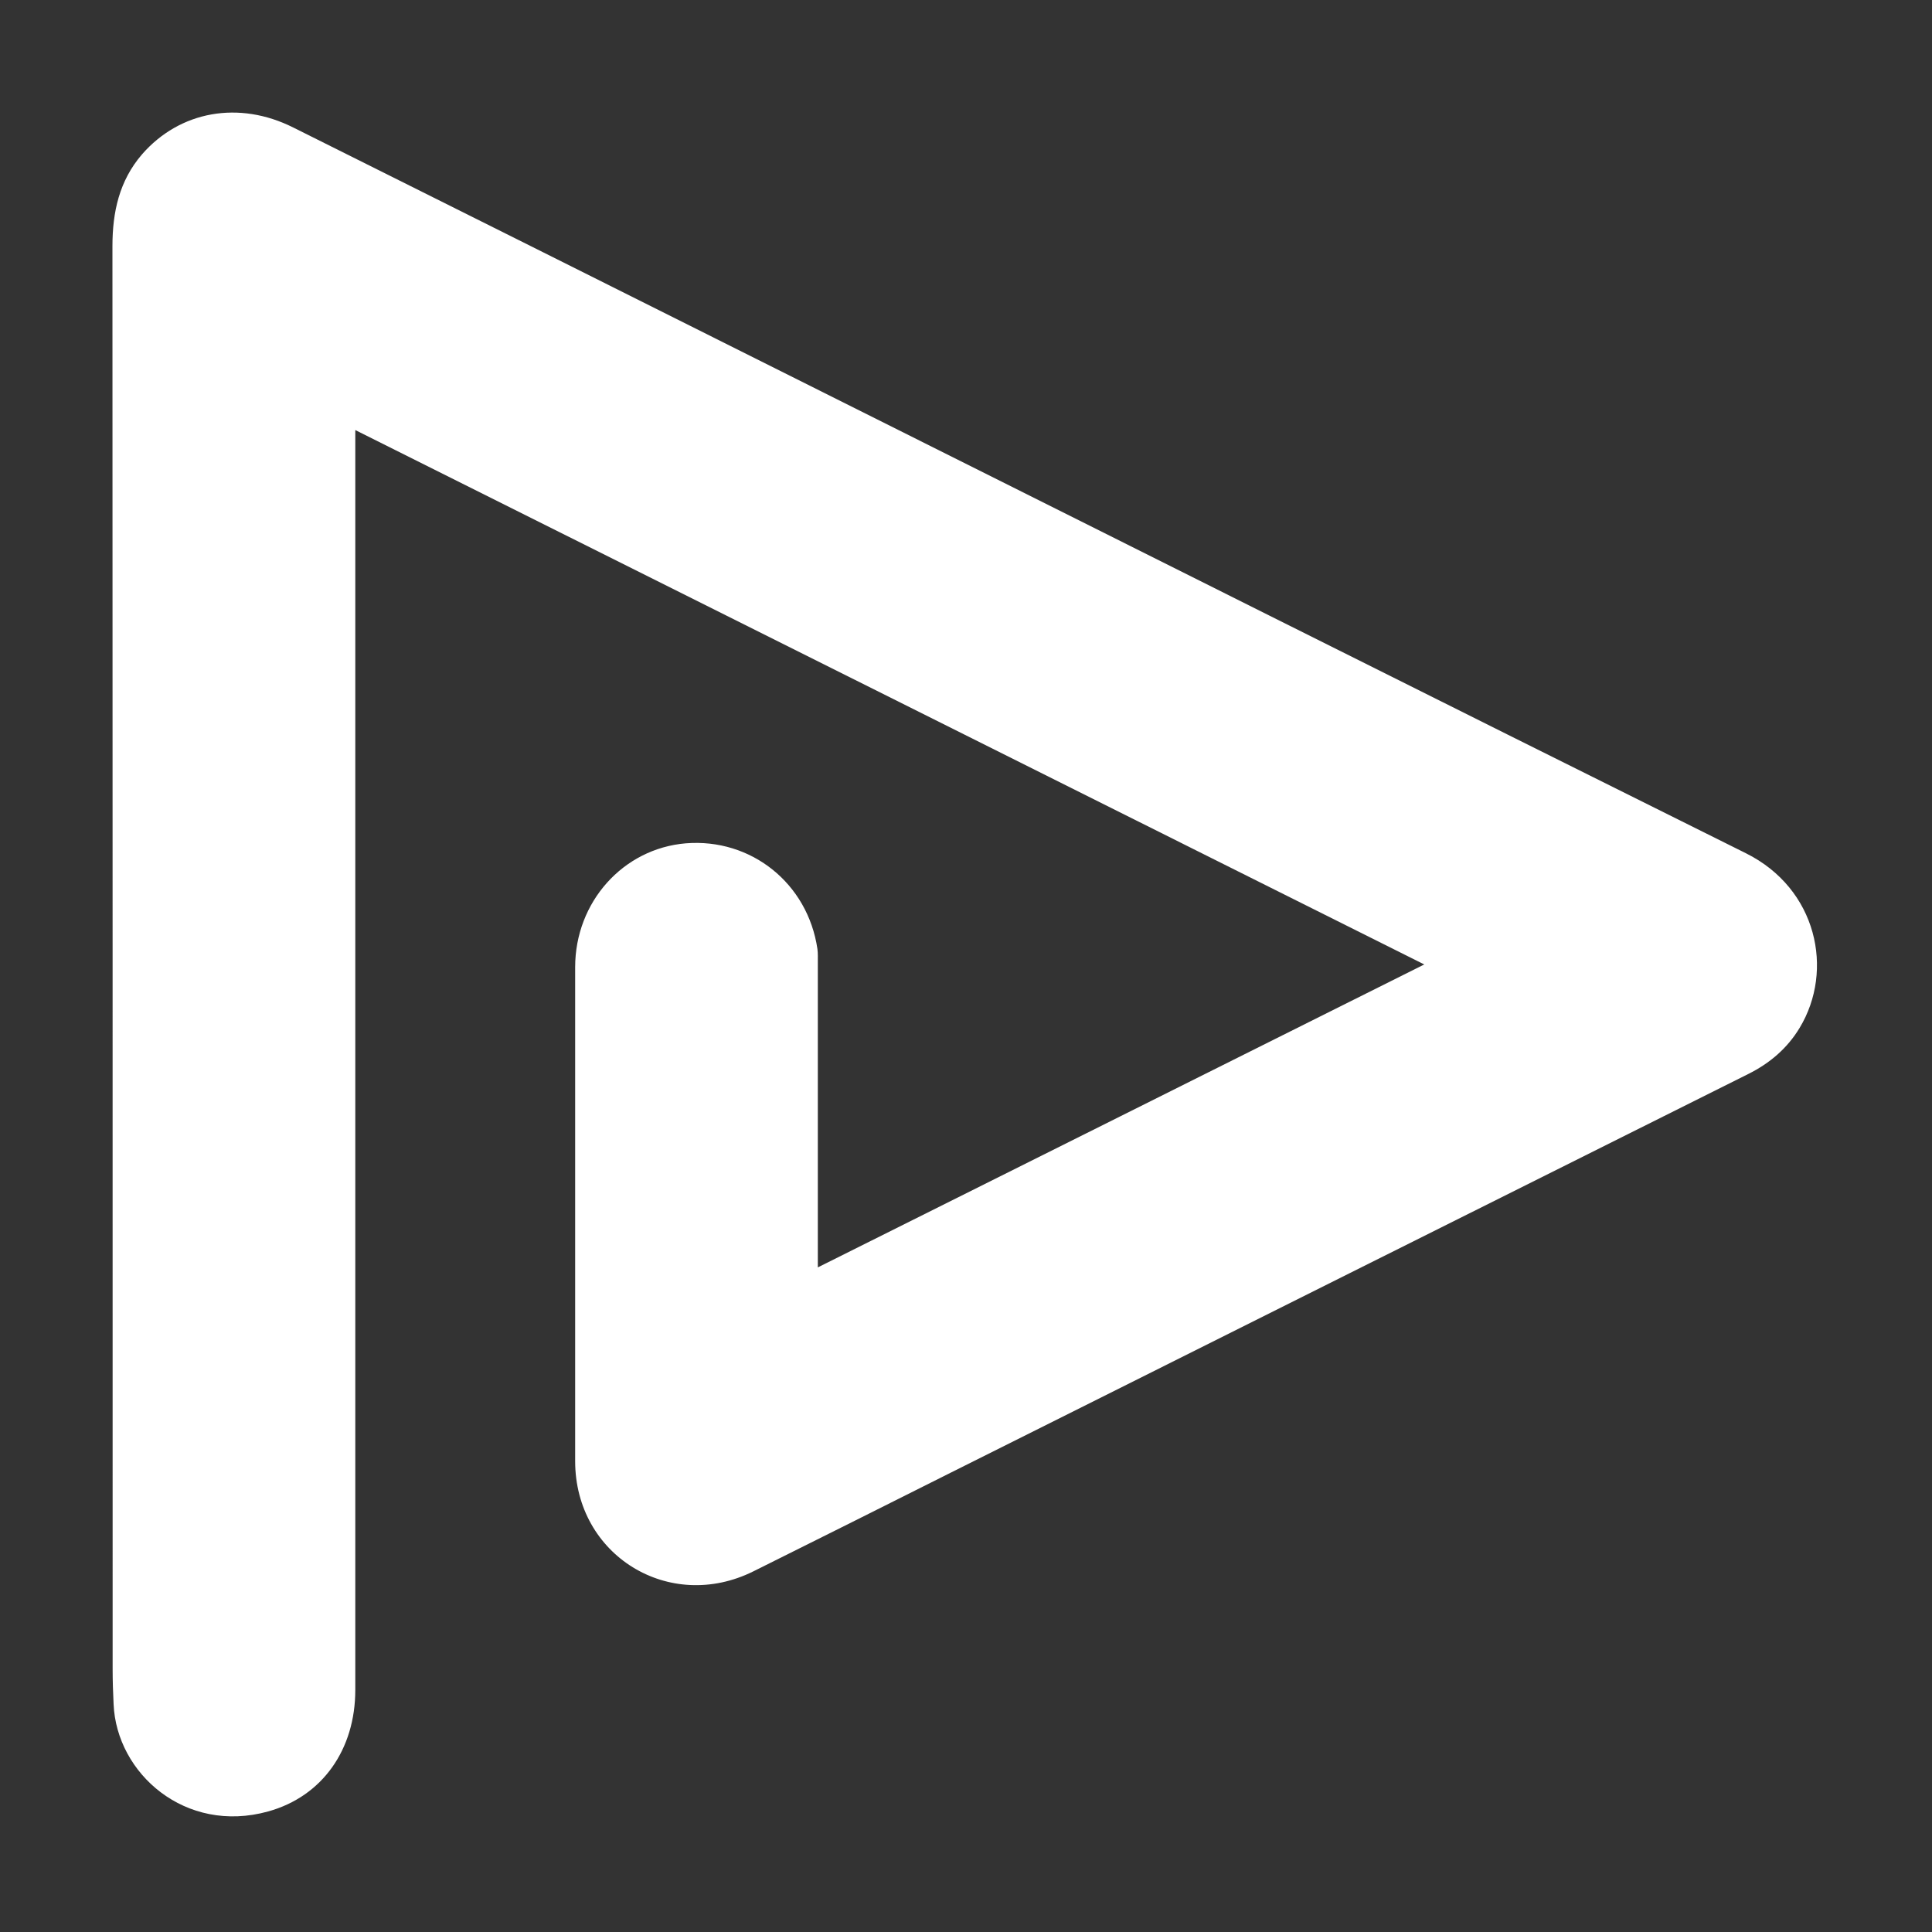 <?xml version="1.0" encoding="UTF-8"?> <!-- Generator: Adobe Illustrator 25.3.1, SVG Export Plug-In . SVG Version: 6.00 Build 0) --> <svg xmlns="http://www.w3.org/2000/svg" xmlns:xlink="http://www.w3.org/1999/xlink" version="1.1" id="Layer_1" x="0px" y="0px" viewBox="0 0 1000 1000" style="enable-background:new 0 0 1000 1000;" xml:space="preserve"><rect x="0" y="0" width="1000" height="1000" fill="#333333" stroke="none"/> <path style="fill:#FFFFFF;" d="M737.2,499.2c-185-92.5-368.5-184.2-553.3-276.6c0,4.1,0,7.2,0,10.3c0,213.9,0,427.9,0,641.8 c0,30.8-17,55.1-45.1,62.9c-42.9,11.9-78.5-19.7-80-55.5c-0.3-6-0.5-12.1-0.5-18.1c0-245.5,0-491-0.1-736.6 c0-17.6,3.5-33.8,15.3-47.5c19.6-22.5,50.2-28,78.3-13.9c86.2,43,172.4,86.1,258.5,129.2C574.7,277.4,739,359.8,903.6,441.6 c36.9,18.3,45.9,60.6,27.9,90.4c-6.4,10.6-15.4,18.3-26.6,23.9c-137.5,68.7-275,137.4-412.5,206.2c-34.1,17.1-68.2,34.2-102.4,51.2 c-43.6,21.7-92.3-8.3-92.3-57c0-85.2,0-170.5,0-255.7c0-33.7,24.8-61.4,57.3-64.1c33.8-2.7,63.1,20.7,68.1,54.7 c0.3,2.3,0.2,4.7,0.2,7.1c0,49.8,0,99.5,0,149.3c0,2.3,0,4.7,0,8.4C528.2,603.6,632,551.8,737.2,499.2z"></path> </svg> 